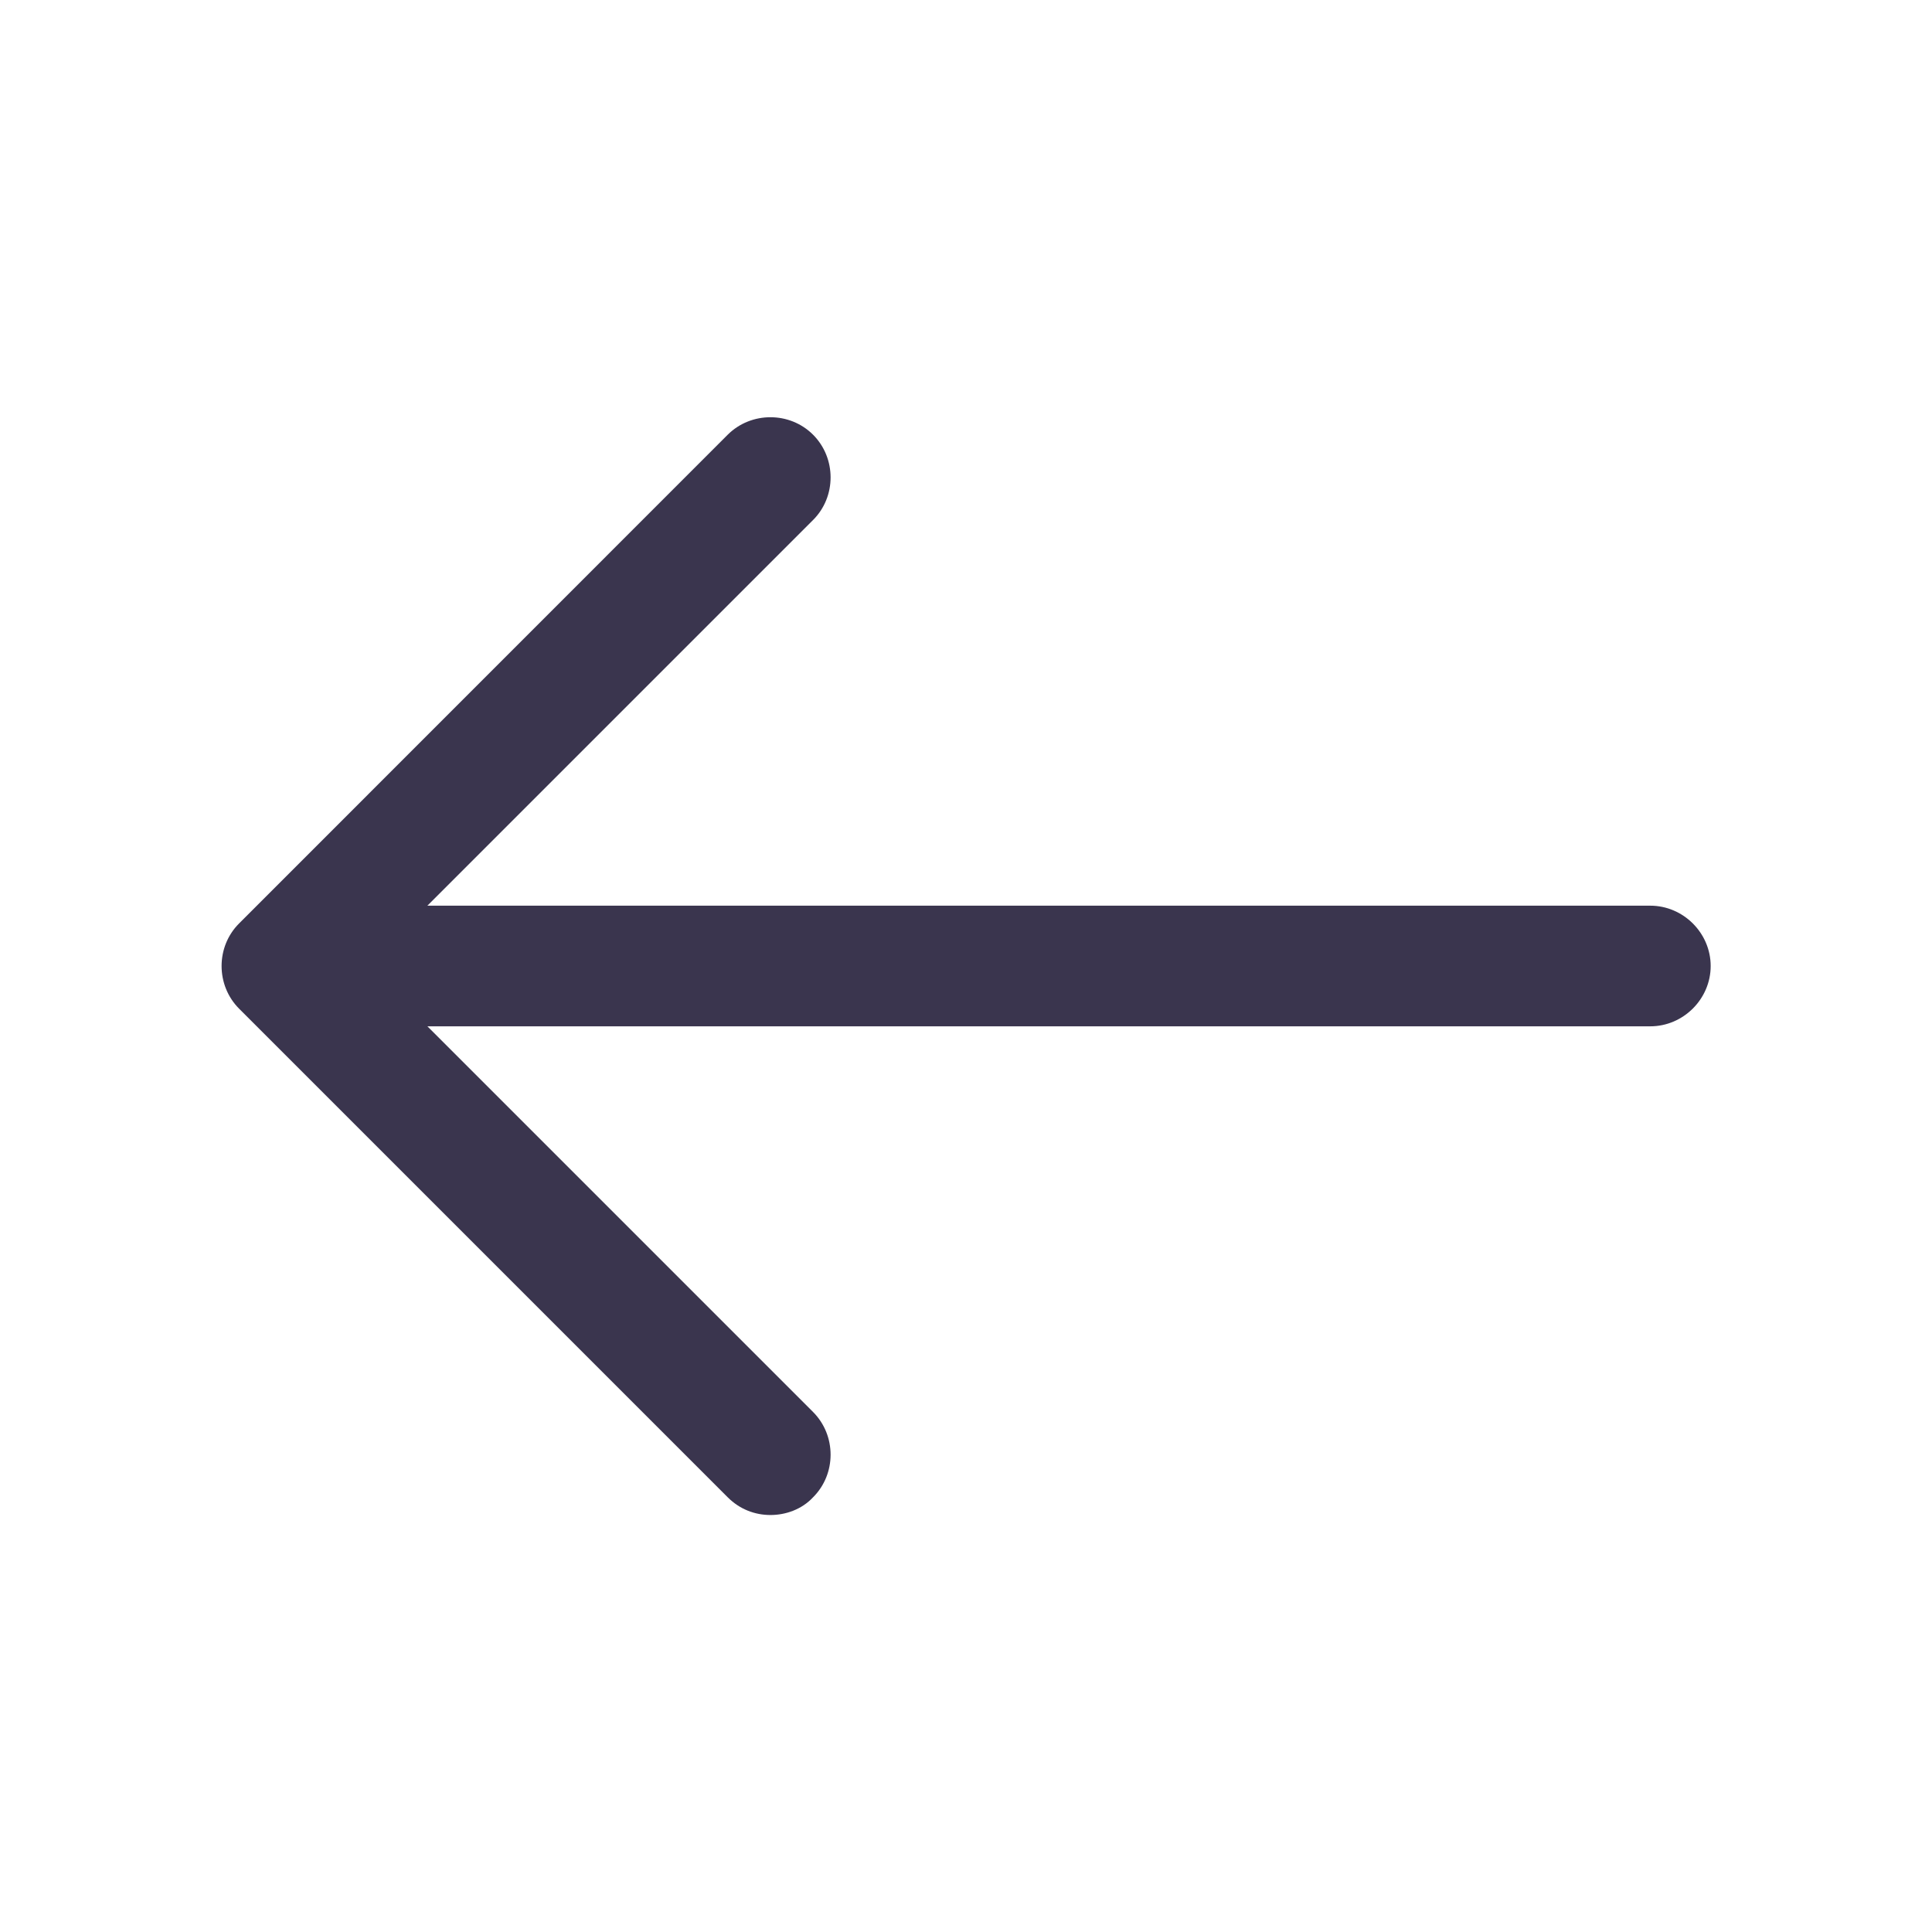 <svg width="18" height="18" viewBox="0 0 18 18" fill="none" xmlns="http://www.w3.org/2000/svg">
<path d="M7.178 14.115C7.035 14.115 6.893 14.063 6.78 13.95L2.228 9.398C2.01 9.18 2.01 8.82 2.228 8.603L6.78 4.05C6.998 3.833 7.358 3.833 7.575 4.05C7.793 4.268 7.793 4.628 7.575 4.845L3.42 9L7.575 13.155C7.793 13.373 7.793 13.733 7.575 13.95C7.47 14.063 7.32 14.115 7.178 14.115Z" fill="#3A354E"/>
<path d="M15.375 9.562H2.753C2.445 9.562 2.19 9.307 2.19 9C2.19 8.693 2.445 8.438 2.753 8.438H15.375C15.683 8.438 15.938 8.693 15.938 9C15.938 9.307 15.683 9.562 15.375 9.562Z" fill="#3A354E"/>
</svg>
